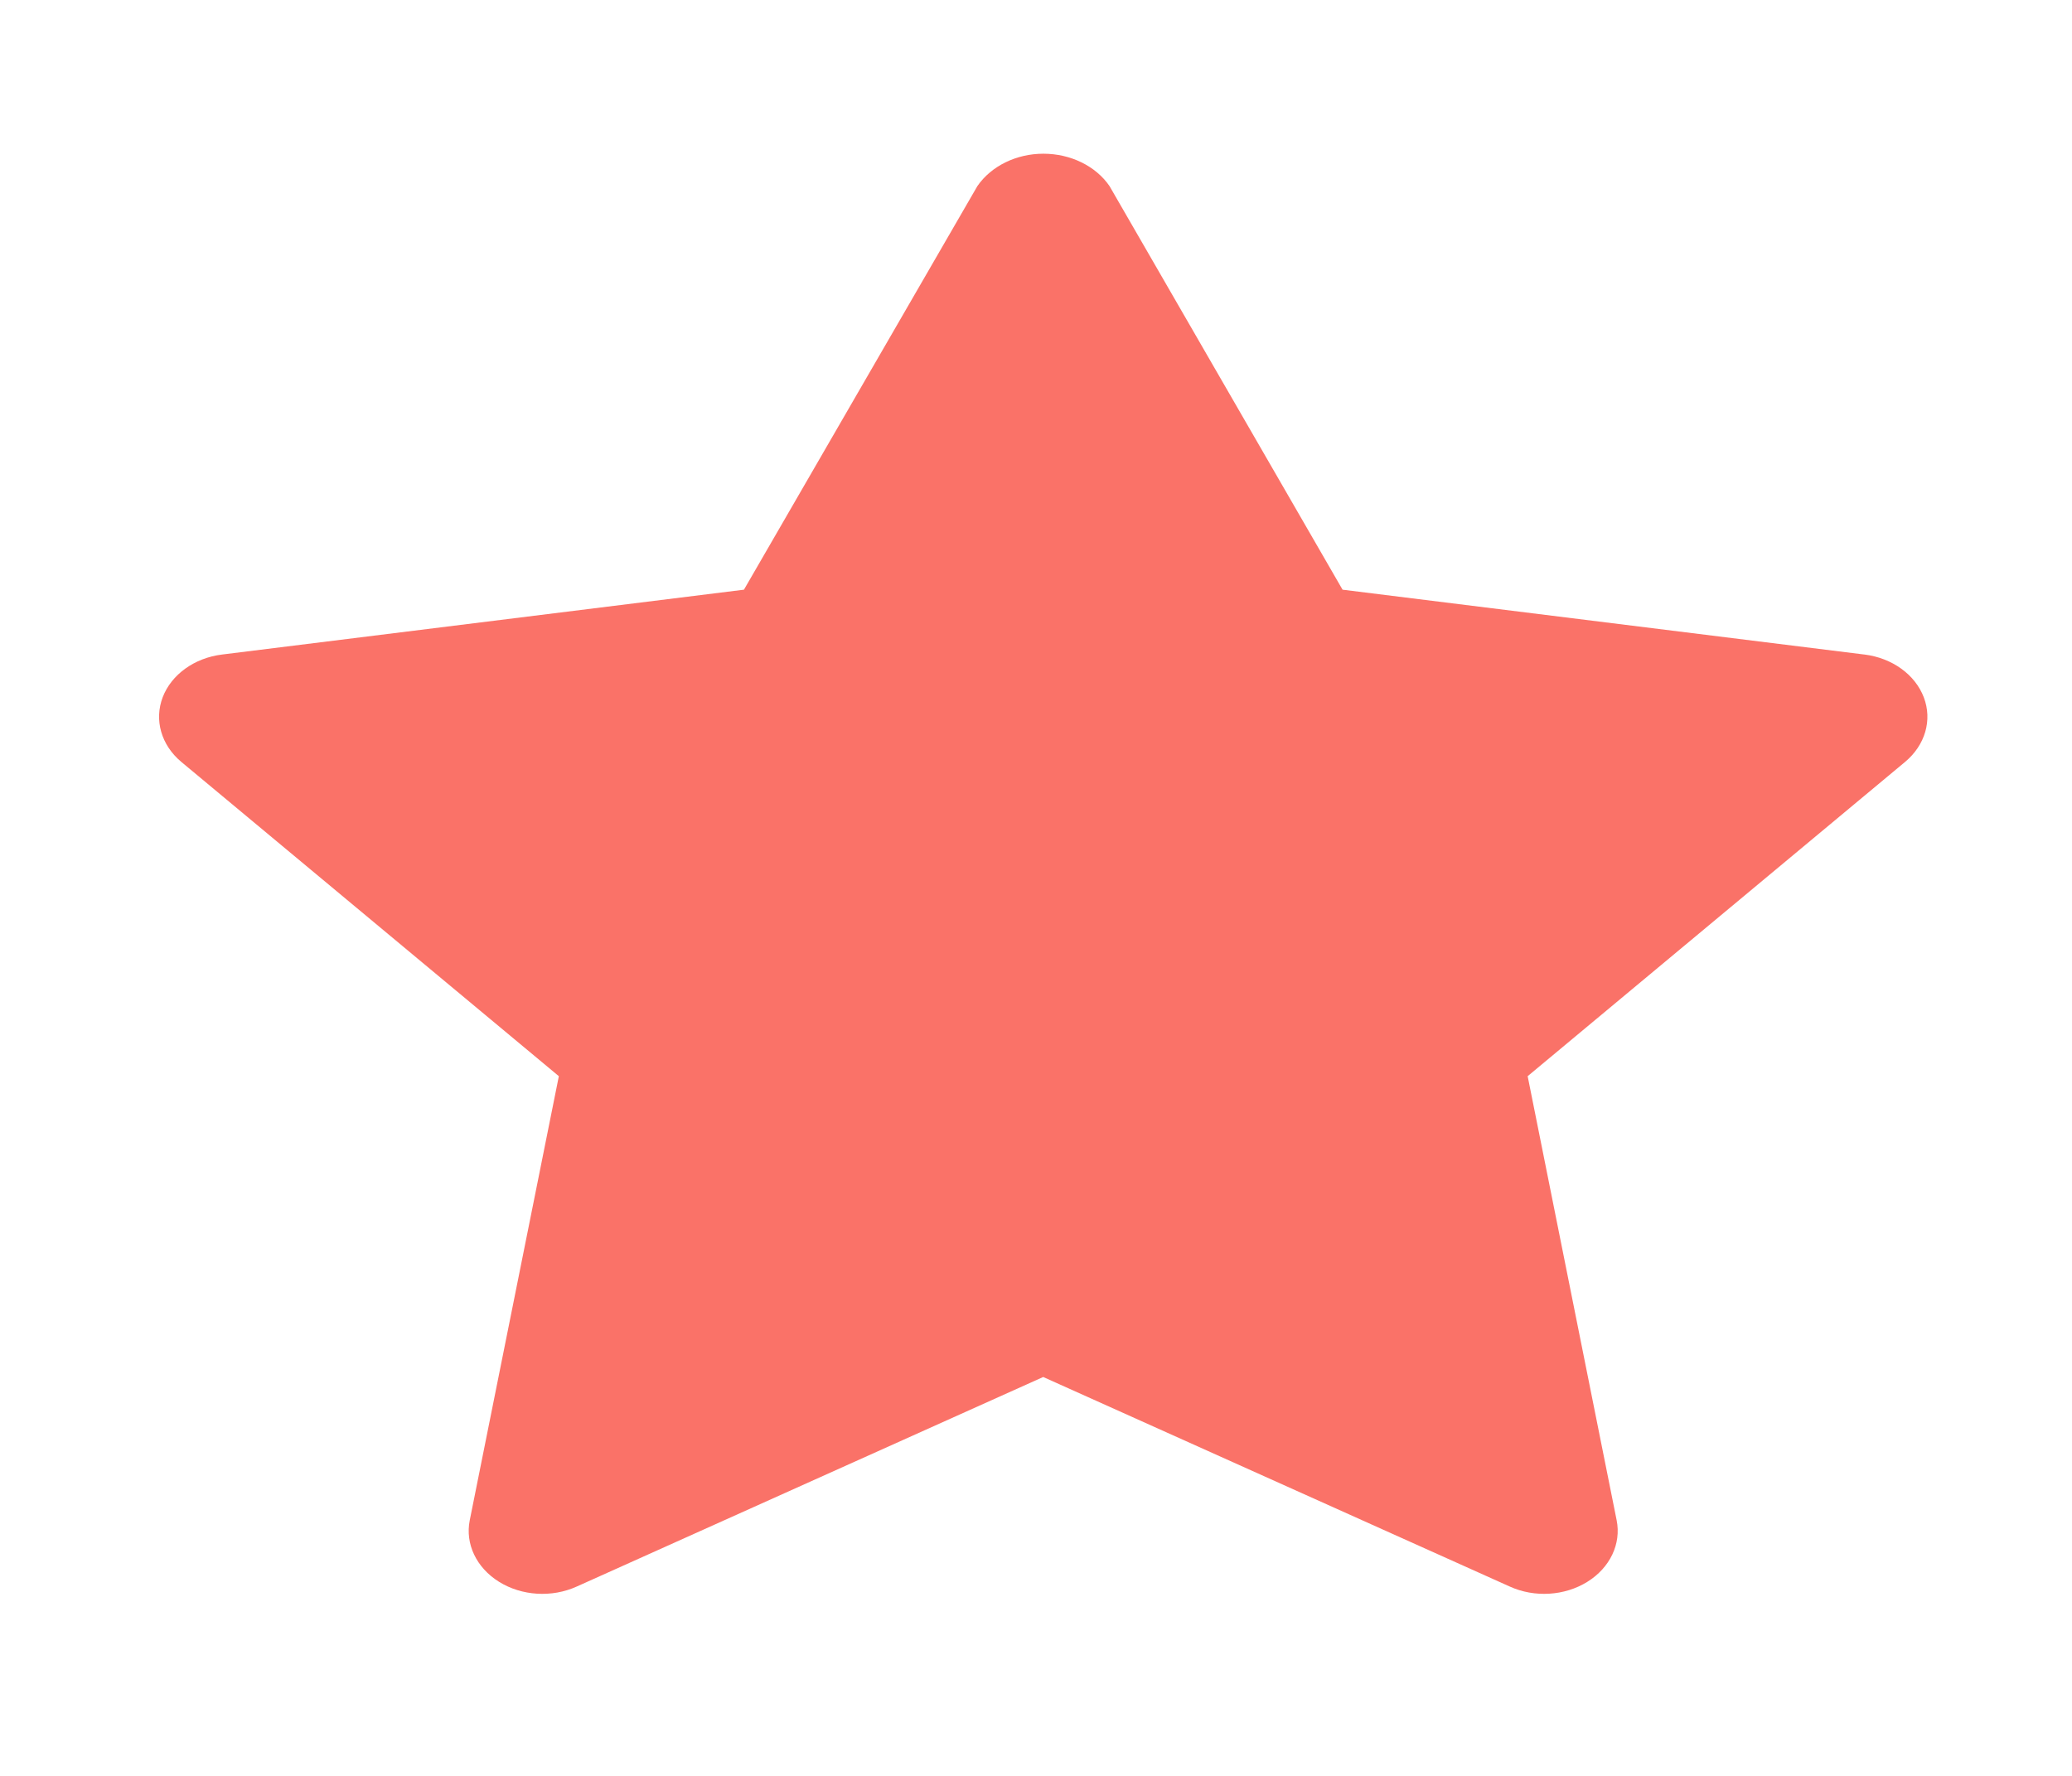 <svg width="21" height="18" viewBox="0 0 21 18" fill="none" xmlns="http://www.w3.org/2000/svg">
<path fill-rule="evenodd" clip-rule="evenodd" d="M18.894 6.634L13.607 5.977L11.245 1.886C11.106 1.683 10.851 1.558 10.575 1.558C10.3 1.558 10.046 1.683 9.906 1.886L7.54 5.977L2.252 6.634C1.971 6.668 1.737 6.837 1.649 7.067C1.561 7.298 1.634 7.552 1.837 7.722L5.664 10.908L4.761 15.409C4.713 15.648 4.828 15.89 5.058 16.033C5.288 16.176 5.593 16.195 5.845 16.081L10.573 13.957L15.302 16.081C15.553 16.195 15.858 16.176 16.088 16.033C16.318 15.89 16.433 15.648 16.385 15.409L15.483 10.908L19.309 7.722C19.512 7.552 19.586 7.299 19.498 7.068C19.41 6.837 19.177 6.669 18.896 6.634H18.894Z" fill="#FA7268"/>
</svg>
